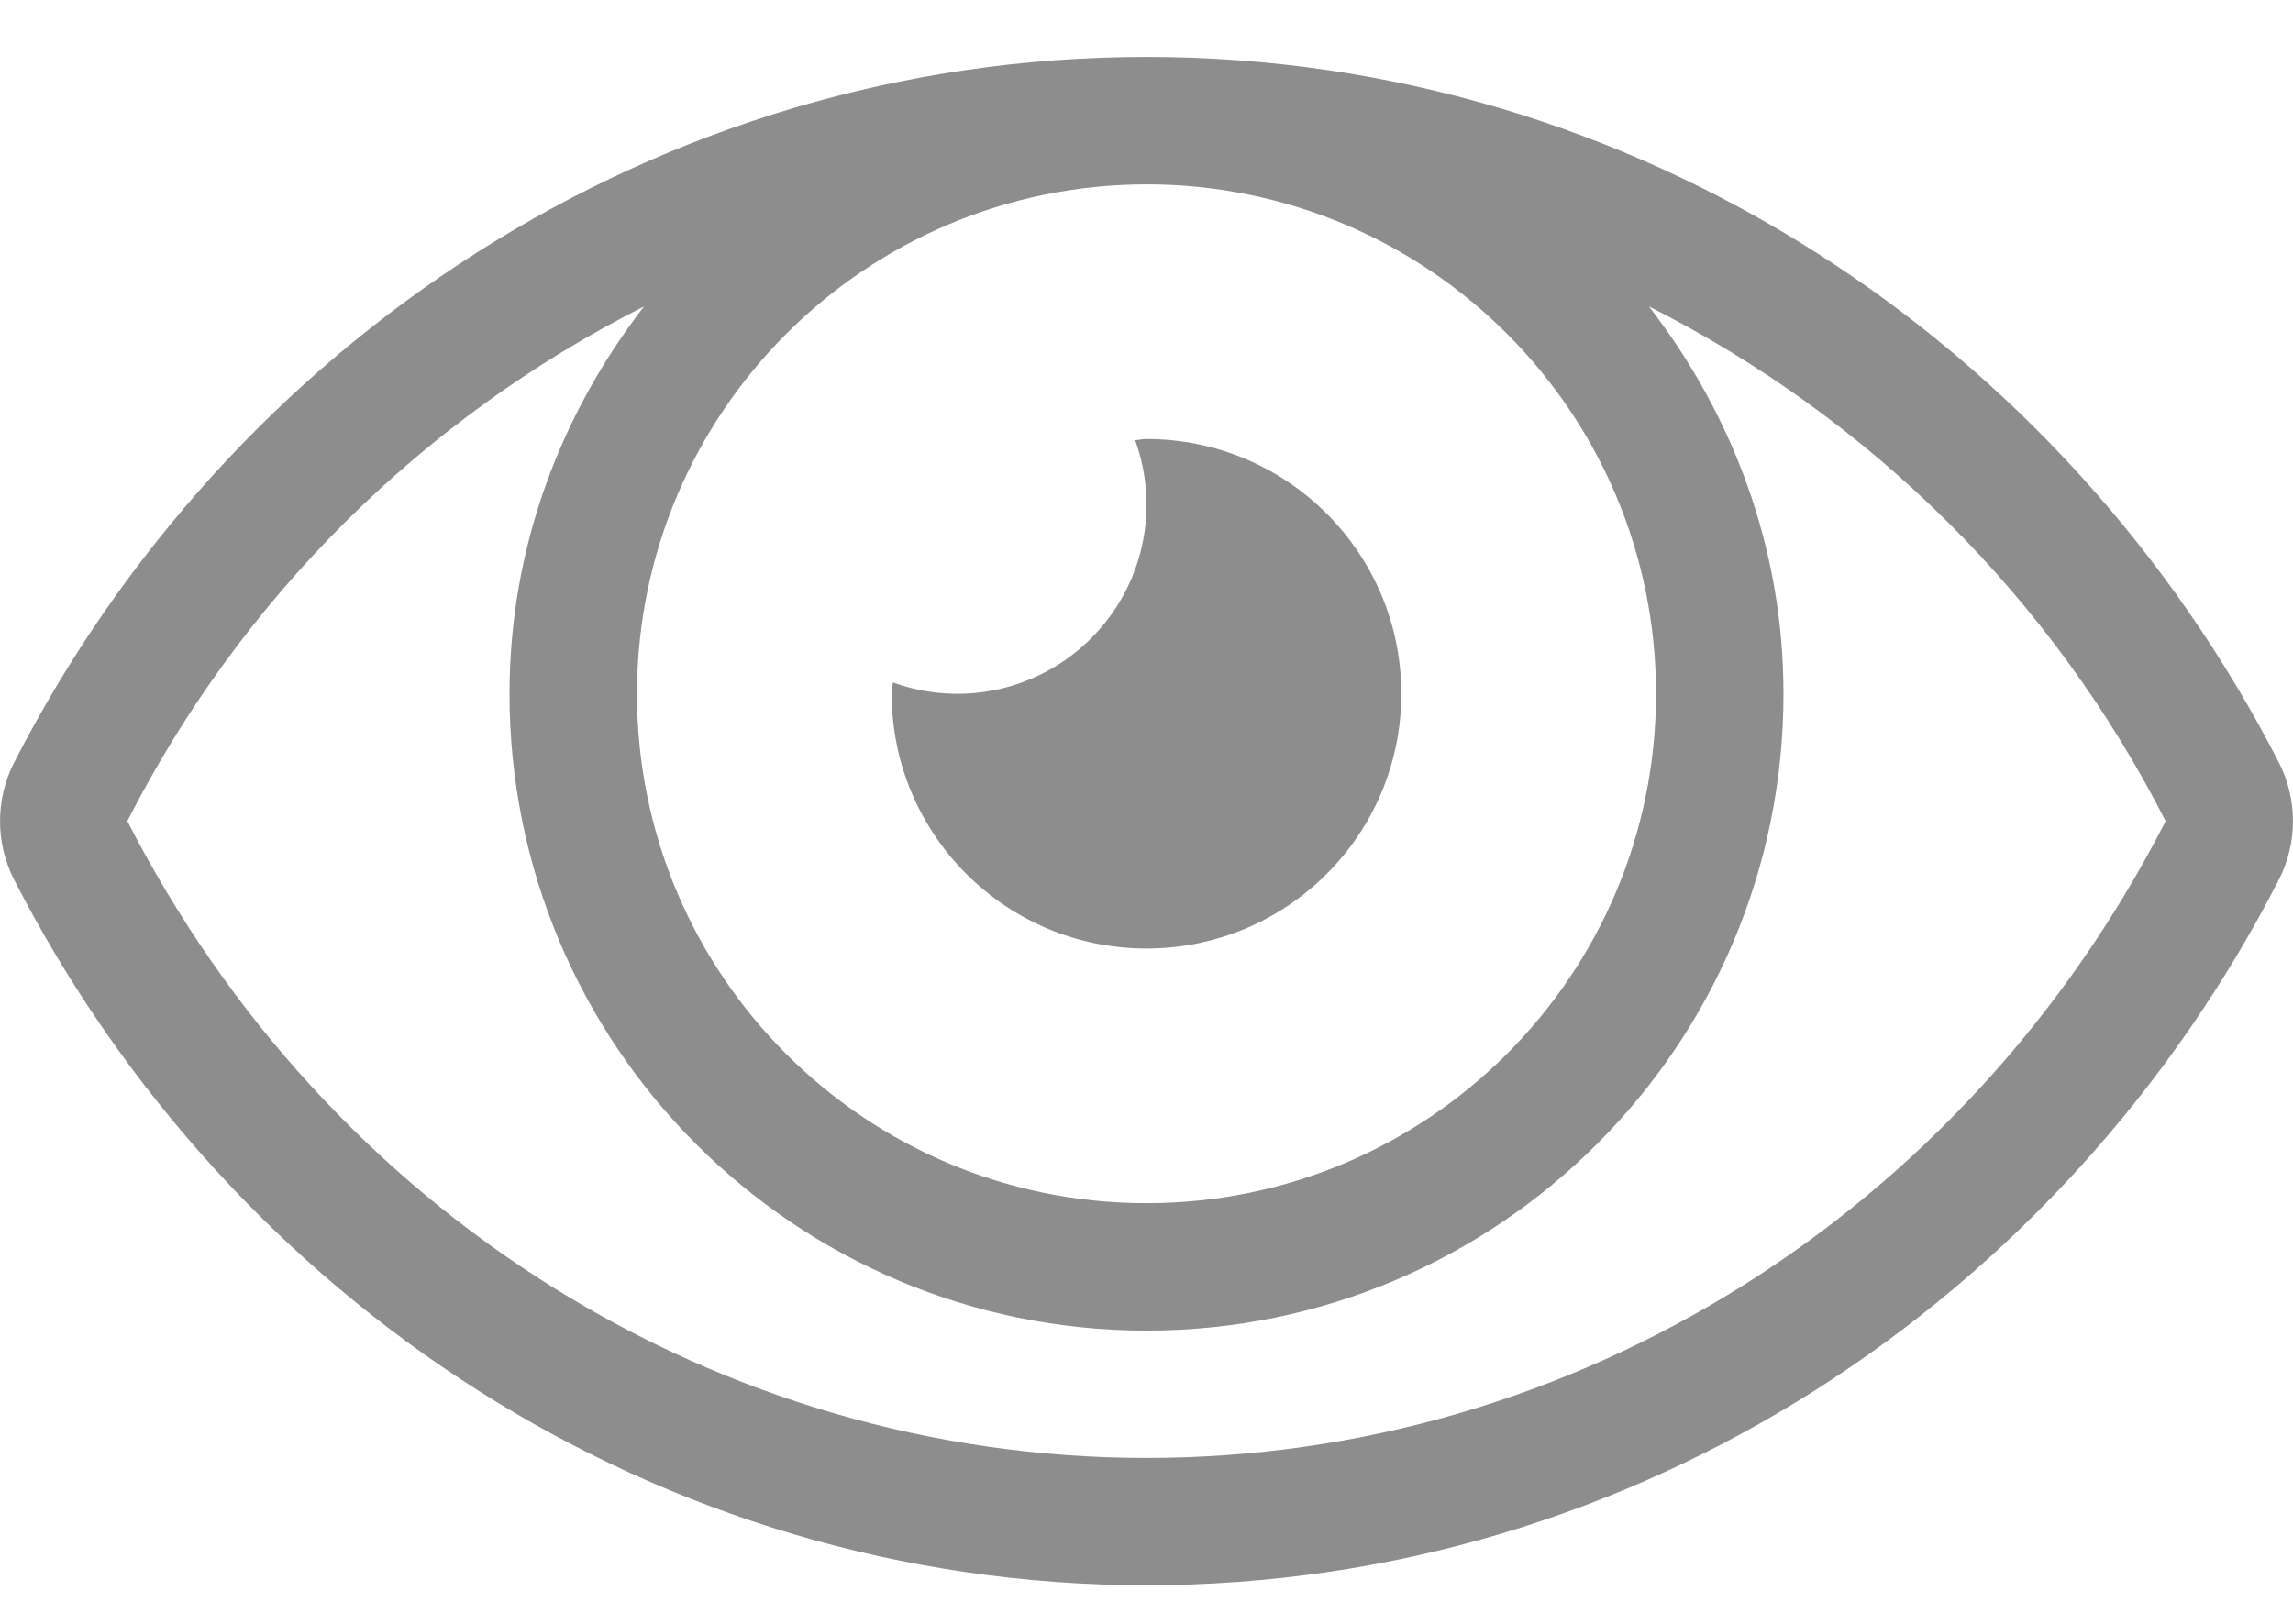 <?xml version="1.0" encoding="UTF-8"?>
<svg width="24px" height="17px" viewBox="0 0 24 17" version="1.1" xmlns="http://www.w3.org/2000/svg" xmlns:xlink="http://www.w3.org/1999/xlink">
    <!-- Generator: Sketch 55.2 (78181) - https://sketchapp.com -->
    <title>default_eye</title>
    <desc>Created with Sketch.</desc>
    <g id="Symbols" stroke="none" stroke-width="1" fill="none" fill-rule="evenodd">
        <g id="eye" fill="#8D8D8D" fill-rule="nonzero">
            <path d="M12,9.93 C13.473,9.93 14.667,8.736 14.667,7.263 C14.667,5.79 13.473,4.596 12,4.596 C11.958,4.596 11.922,4.606 11.881,4.608 C12.144,5.331 11.964,6.14 11.42,6.683 C10.877,7.227 10.068,7.407 9.345,7.144 C9.345,7.186 9.333,7.223 9.333,7.263 C9.333,8.736 10.527,9.93 12,9.93 L12,9.93 Z M23.855,7.988 C21.595,3.579 17.122,0.596 12,0.596 C6.878,0.596 2.403,3.581 0.145,7.988 C-0.048,8.371 -0.048,8.822 0.145,9.205 C2.405,13.613 6.878,16.596 12,16.596 C17.122,16.596 21.597,13.611 23.855,9.204 C24.048,8.822 24.048,8.37 23.855,7.988 Z M12,1.93 C14.946,1.93 17.333,4.318 17.333,7.263 C17.333,10.209 14.946,12.596 12,12.596 C9.054,12.596 6.667,10.209 6.667,7.263 C6.67,4.319 9.056,1.933 12,1.93 Z M12,15.263 C7.527,15.263 3.439,12.708 1.333,8.596 C2.518,6.271 4.412,4.384 6.741,3.208 C5.871,4.333 5.333,5.728 5.333,7.263 C5.333,10.945 8.318,13.93 12,13.93 C15.682,13.93 18.667,10.945 18.667,7.263 C18.667,5.728 18.129,4.333 17.259,3.208 C19.588,4.384 21.482,6.271 22.667,8.596 C20.561,12.708 16.473,15.263 12,15.263 Z" id="Shape"></path>
        </g>
    </g>
</svg>